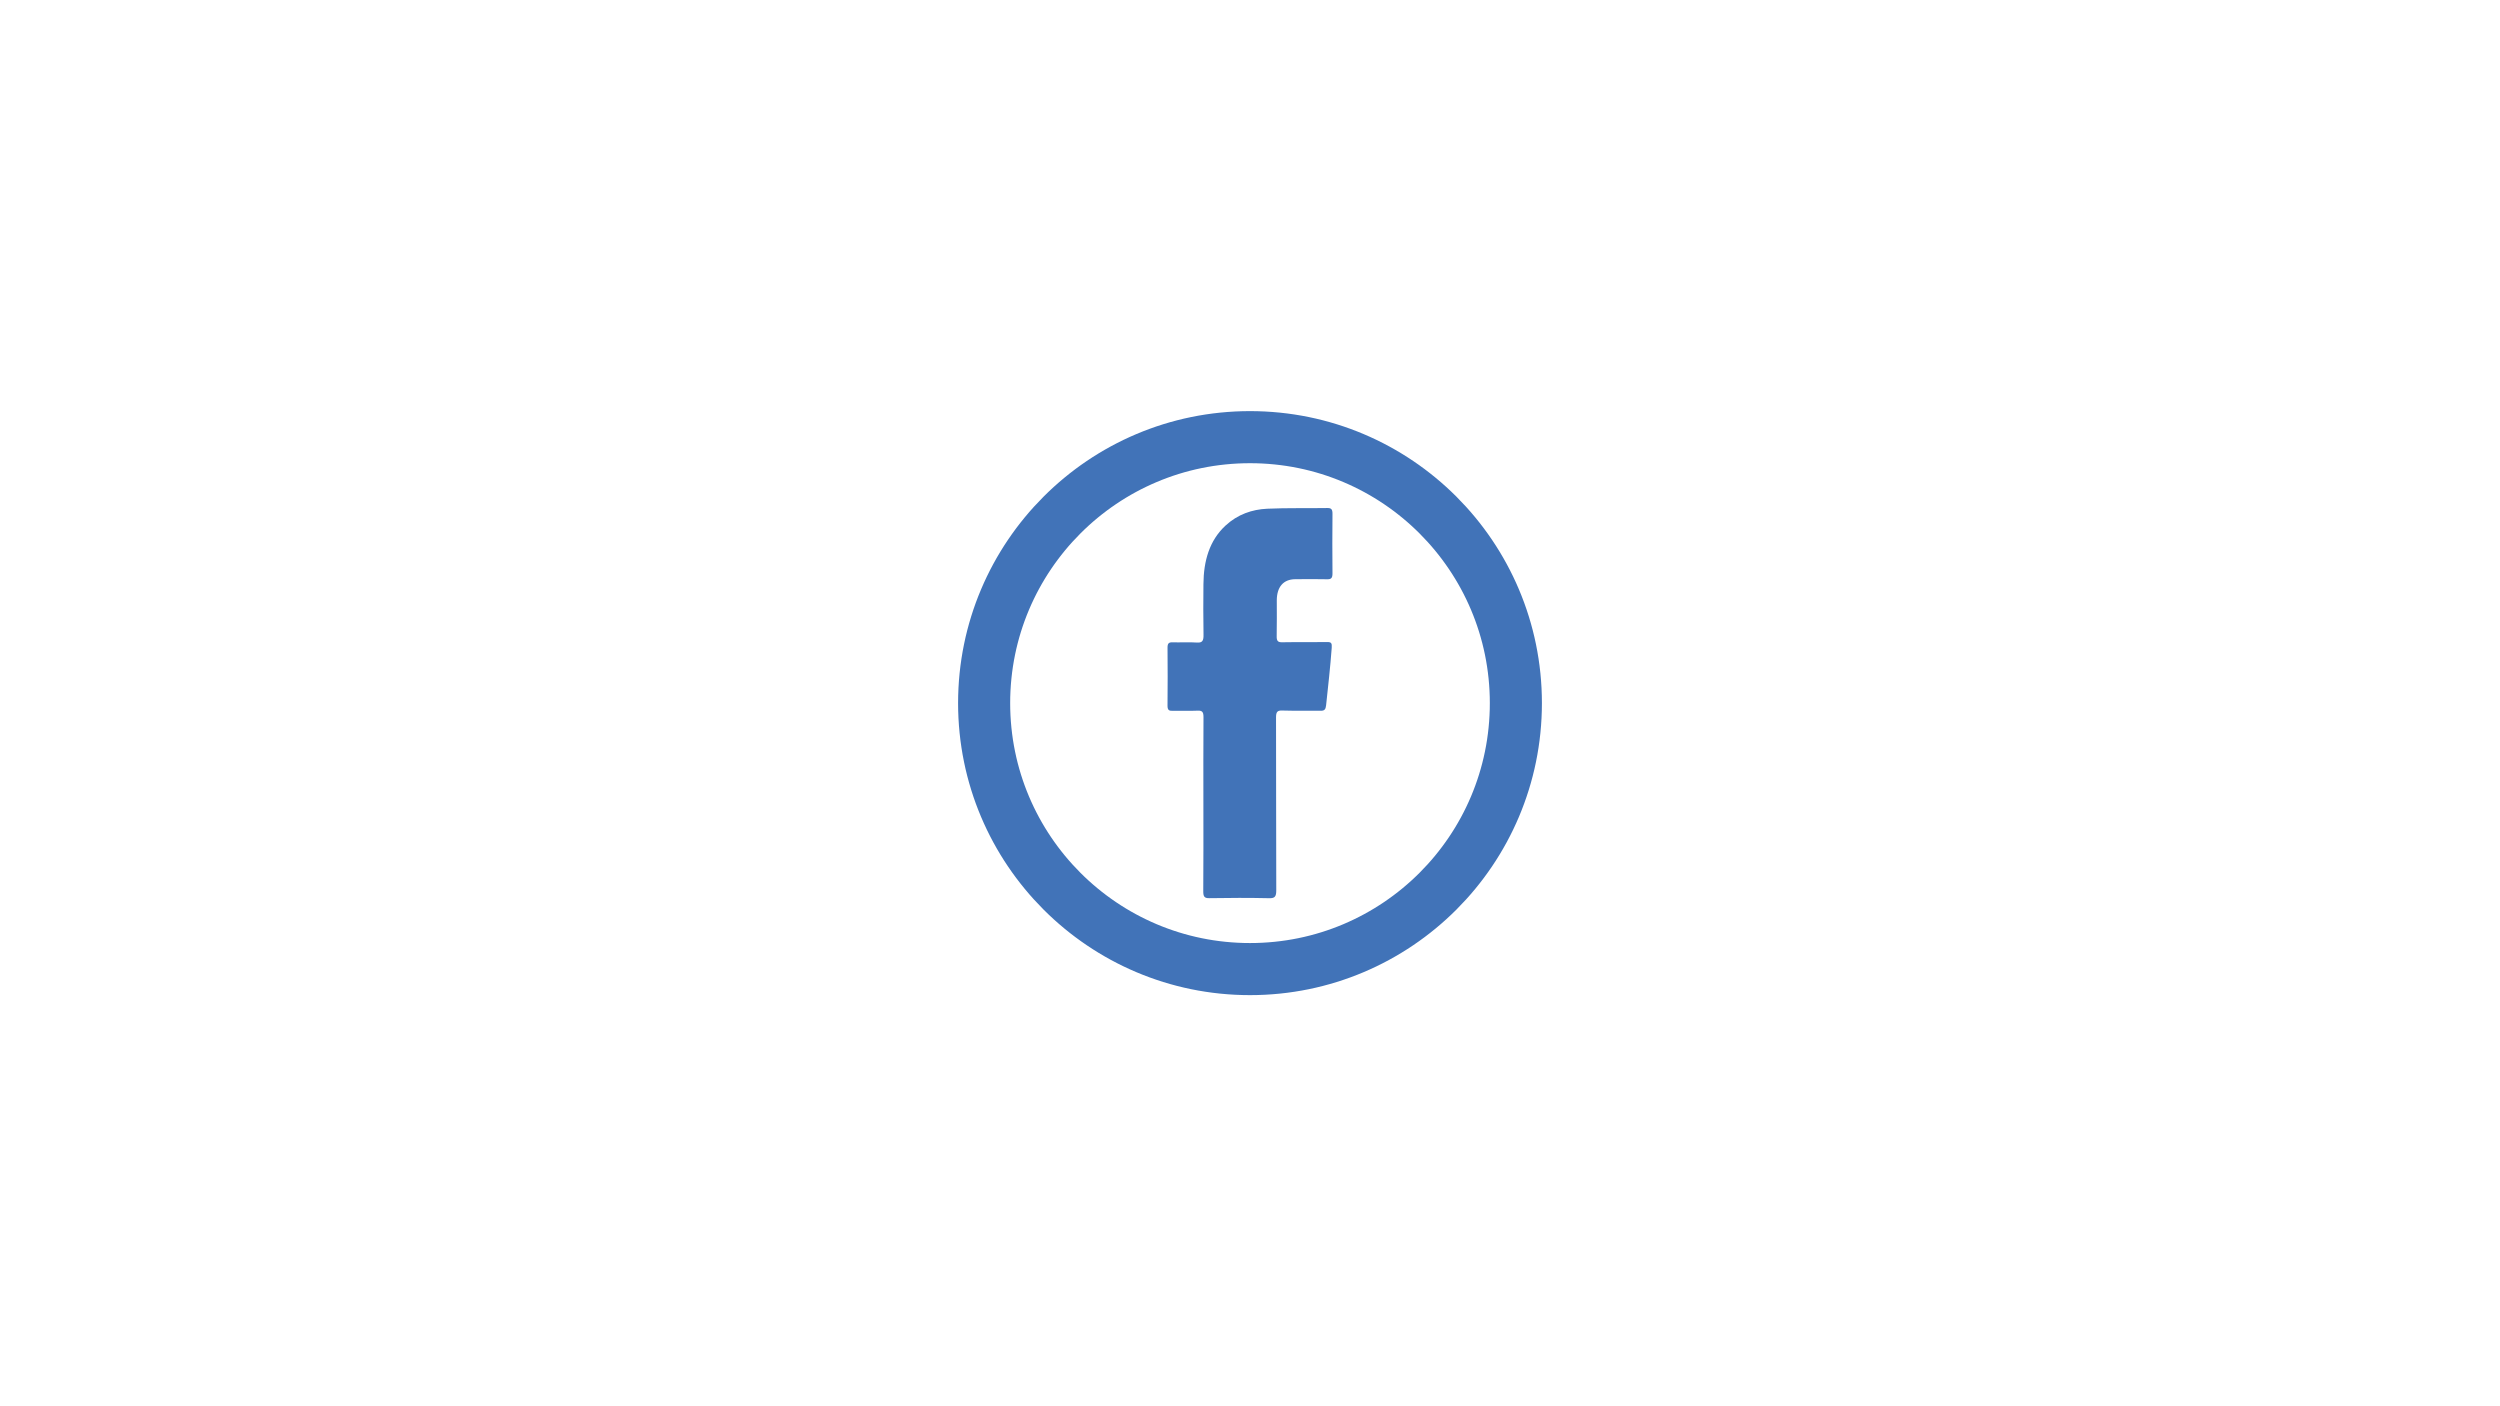<?xml version="1.0" encoding="utf-8"?>
<!-- Generator: Adobe Illustrator 26.0.1, SVG Export Plug-In . SVG Version: 6.00 Build 0)  -->
<svg version="1.1" xmlns="http://www.w3.org/2000/svg" xmlns:xlink="http://www.w3.org/1999/xlink" x="0px" y="0px"
	 viewBox="0 0 1920 1080" style="enable-background:new 0 0 1920 1080;" xml:space="preserve">
<style type="text/css">
	.st0{fill:#4173B8;}
	.st1{fill:none;stroke:#4173B8;stroke-width:40;stroke-miterlimit:10;}
	.st2{display:none;}
	.st3{display:inline;fill:none;stroke:#037534;stroke-miterlimit:10;}
</style>
<g id="Camada_1">
	<g>
		<g>
			<path class="st0" d="M924.2,618.18c0-22.44-0.09-44.89,0.08-67.33c0.03-4.04-1-5.23-4.45-5.07c-6.43,0.3-12.88-0.01-19.32,0.13
				c-2.55,0.05-3.89-0.41-3.86-3.97c0.16-14.83,0.14-29.67,0.01-44.5c-0.03-3.34,1.02-4.21,3.74-4.13
				c6.27,0.18,12.57-0.27,18.82,0.17c4.31,0.31,5.17-1.51,5.08-6.1c-0.26-12.93-0.16-25.87-0.06-38.8
				c0.14-17.7,4.51-33.4,16.93-44.91c9.34-8.65,20.45-12.46,32.16-12.98c15.34-0.68,30.71-0.28,46.06-0.53
				c2.97-0.05,4,0.92,3.96,4.48c-0.15,15.21-0.15,30.43,0,45.65c0.03,3.49-0.91,4.64-3.93,4.58c-8.25-0.18-16.51-0.13-24.77-0.04
				c-9.03,0.1-14.04,5.93-14.07,16.23c-0.03,9.13,0.14,18.26-0.08,27.39c-0.09,3.72,0.86,4.87,4.13,4.81
				c11.56-0.22,23.12,0.03,34.68-0.16c3.1-0.05,3.72,0.8,3.45,4.46c-1.07,14.78-2.77,29.47-4.32,44.18
				c-0.33,3.11-1.33,4.16-4.05,4.11c-9.91-0.16-19.82,0.15-29.72-0.17c-3.77-0.12-4.68,1.18-4.67,5.42
				c0.13,44.13,0.01,88.25,0.18,132.38c0.02,4.92-0.91,6.44-5.38,6.34c-15.35-0.35-30.72-0.29-46.07-0.03
				c-3.78,0.06-4.65-1.23-4.62-5.42C924.29,662.31,924.2,640.24,924.2,618.18z"/>
		</g>
	</g>
</g>
<g id="Camada_2">
	<ellipse class="st1" cx="960" cy="540" rx="204.19" ry="204.26"/>
</g>
<g id="Camada_3" class="st2">
	<path class="st3" d="M717.54,782.5c13.45-40.08,25.08-75.74,37.51-111.11c3.52-10.02,3.84-18.18-1.06-28.29
		c-80.92-166.72,32.39-346.8,217.12-345.6c115.43,0.75,218.76,96.32,230.04,208.18c13.42,133.1-78.34,239.59-192.9,260.22
		c-50.24,9.05-98.54,2.96-144.67-18.58c-10.64-4.97-19.77-5.1-30.81-1.39C796.3,758.19,759.44,769.31,717.54,782.5z M717.54,782.5
		c13.45-40.08,25.08-75.74,37.51-111.11c3.52-10.02,3.84-18.18-1.06-28.29c-80.92-166.72,32.39-346.8,217.12-345.6
		c115.43,0.75,218.76,96.32,230.04,208.18c13.42,133.1-78.34,239.59-192.9,260.22c-50.24,9.05-98.54,2.96-144.67-18.58
		c-10.64-4.97-19.77-5.1-30.81-1.39C796.3,758.19,759.44,769.31,717.54,782.5z M777.36,718.38c2.56,0.53,5.11,1.05,7.67,1.58
		c11.04-3.4,22.5-5.85,33.05-10.41c22.41-9.68,42.57-11.87,65.1,2.94c18.53,12.18,41.59,15.43,64.28,17.27
		c88.7,7.17,168.93-42.15,202.18-125c31.2-77.75,7.42-169.2-57.78-222.2c-70.23-57.09-164.62-61.62-239.35-11.47
		c-71.12,47.73-106.2,139.07-76.8,219.84C791.51,634.31,811.47,673.63,777.36,718.38z"/>
</g>
</svg>
